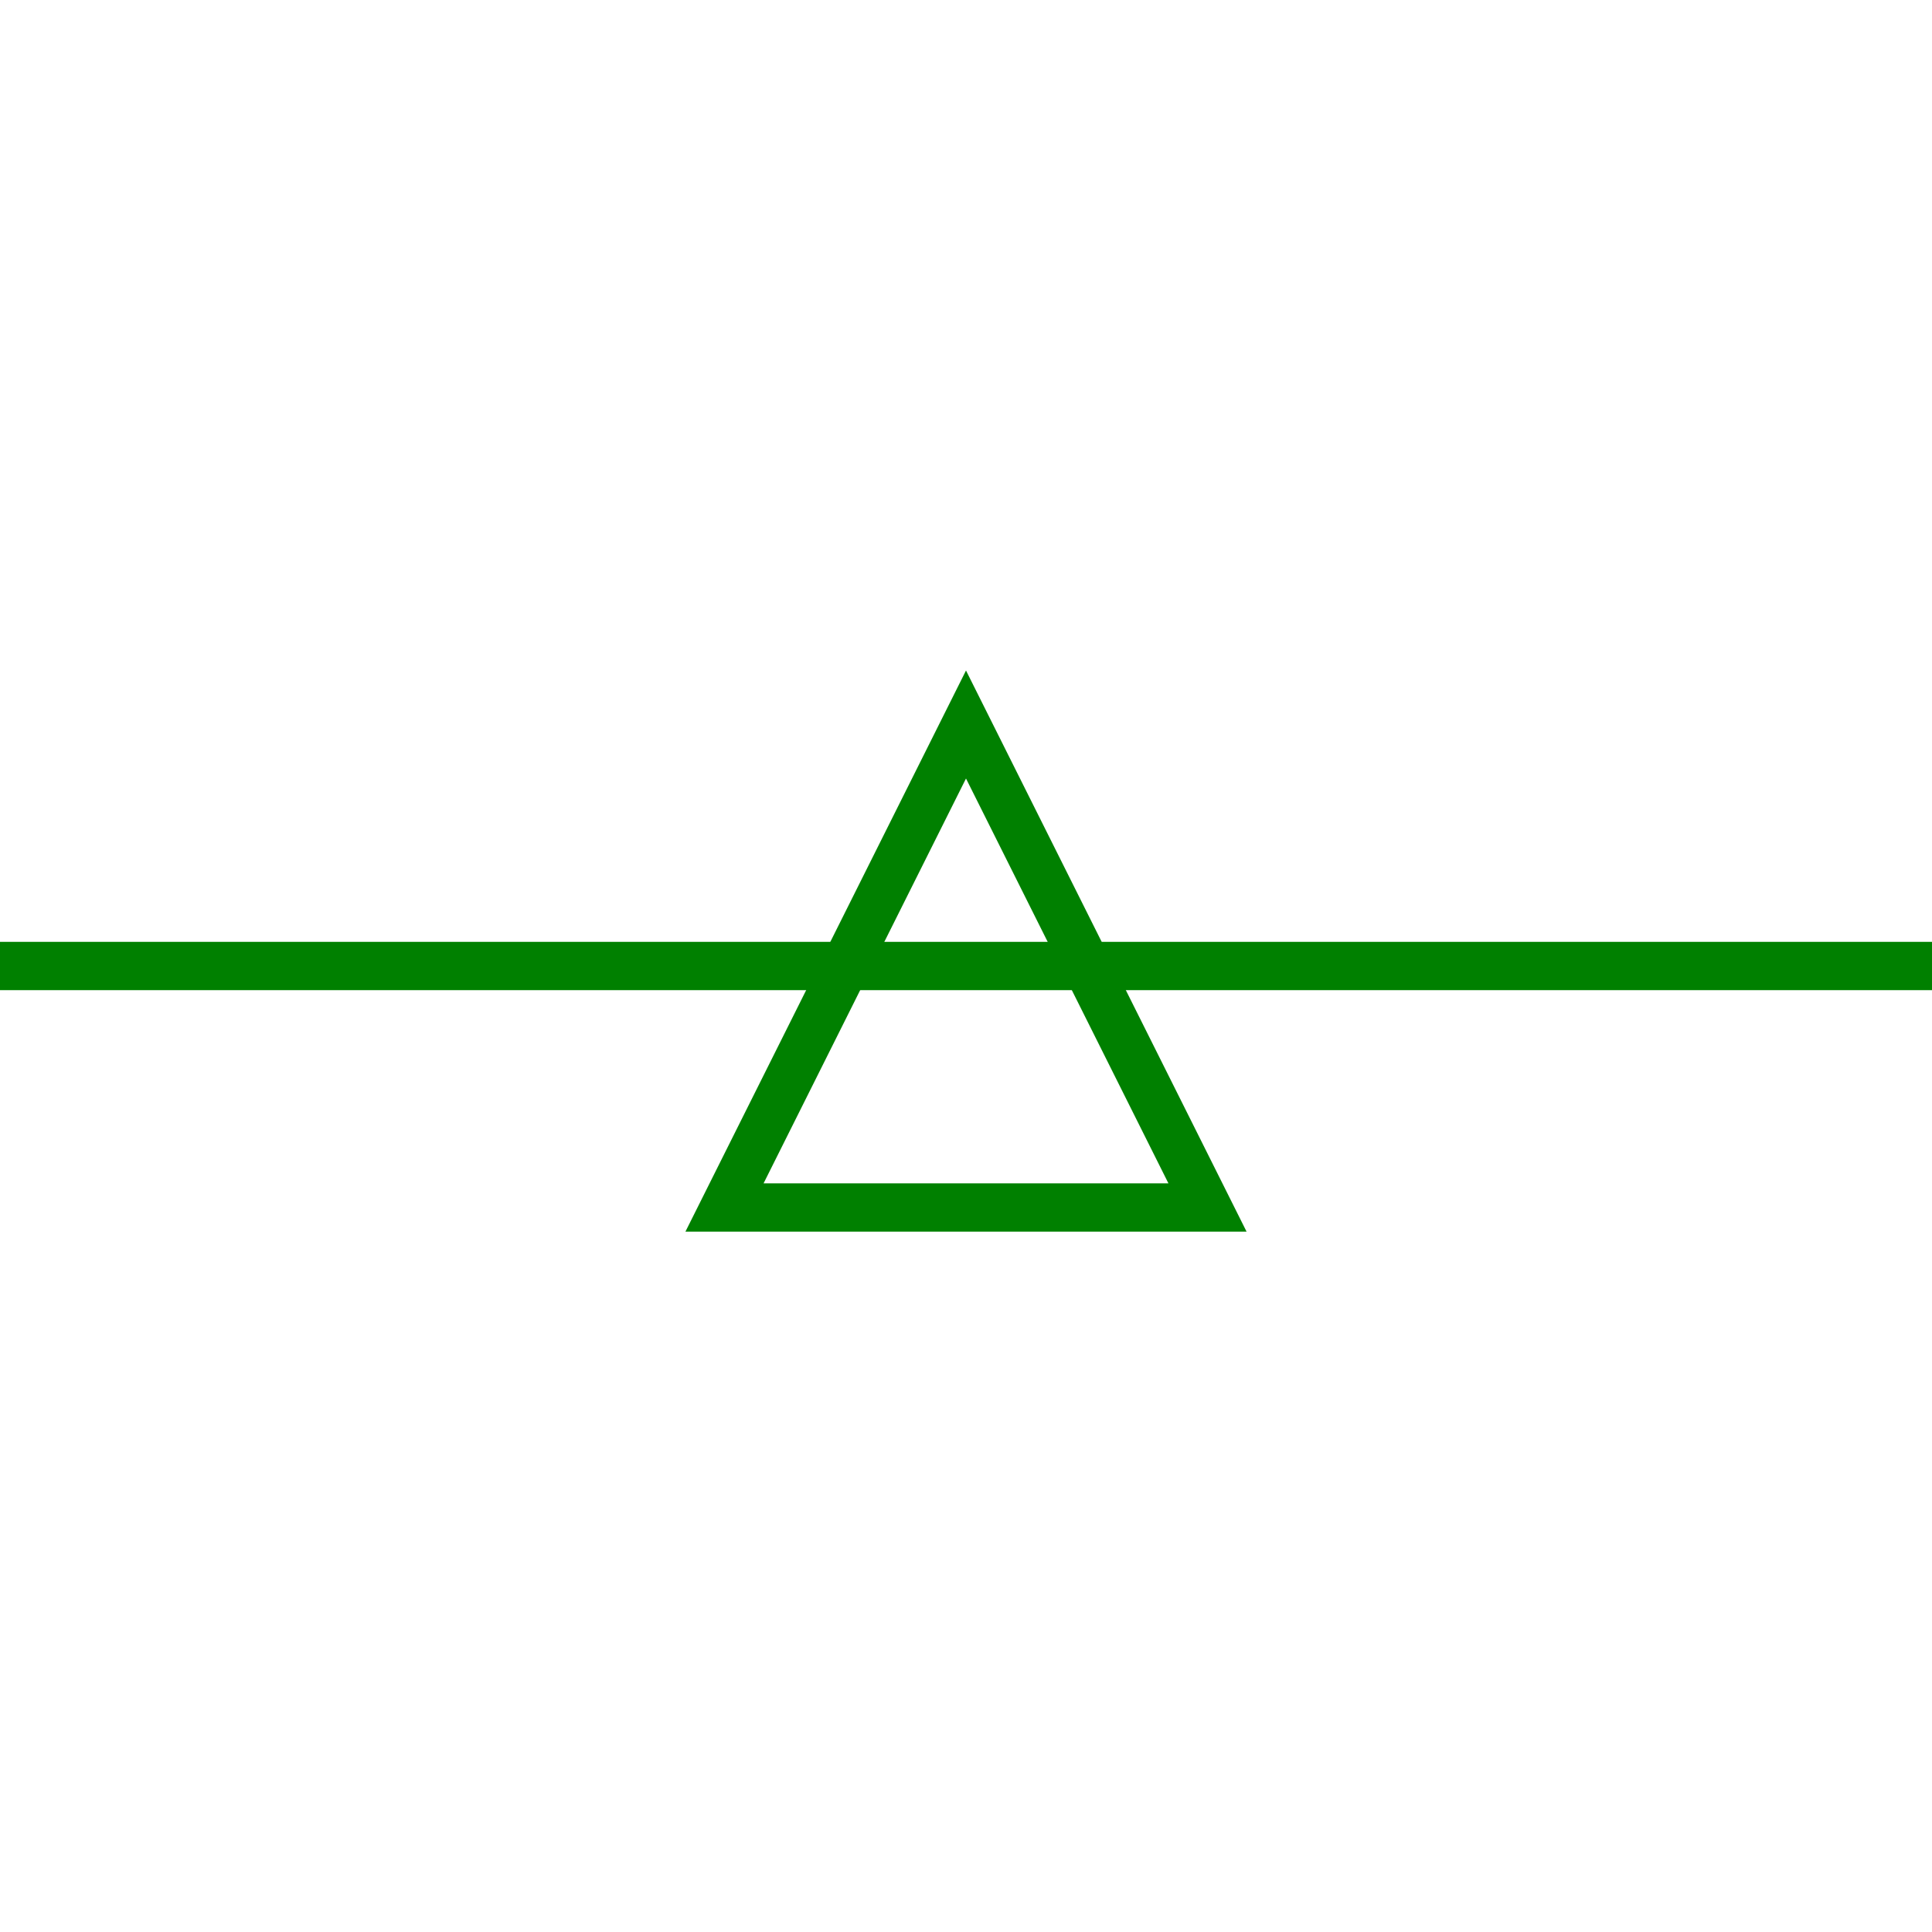 <?xml version="1.0"?>
<!DOCTYPE svg PUBLIC "-//W3C//DTD SVG 1.1//EN" "http://www.w3.org/Graphics/SVG/1.1/DTD/svg11.dtd" >
<!-- SVG content generated using Symbology Configuration Management System (SCMS) -->
<!-- Systematic Software Engineering Ltd. - www.systematic.co.uk - do not remove  -->
<svg id="WAS-WSSG--P----" width="400px" height="400px" viewBox="0 0 400 400">
    <g>
        <svg viewBox="0 0 400 400" id="_0.WAS-WSGG-P-----" width="400px" height="400px">
            <line x1="0" y1="200" x2="400" y2="200" transform="matrix(1 0 0 1 0 0)"
                  style="stroke:rgb(0,128,0);stroke-width:10"></line>
            <polygon points="200,150 150,250 250,250" transform="matrix(1 0 0 1 0 0)"
                     style="fill:none;stroke:rgb(0,128,0);stroke-width:10"></polygon>
        </svg>

    </g>
</svg>